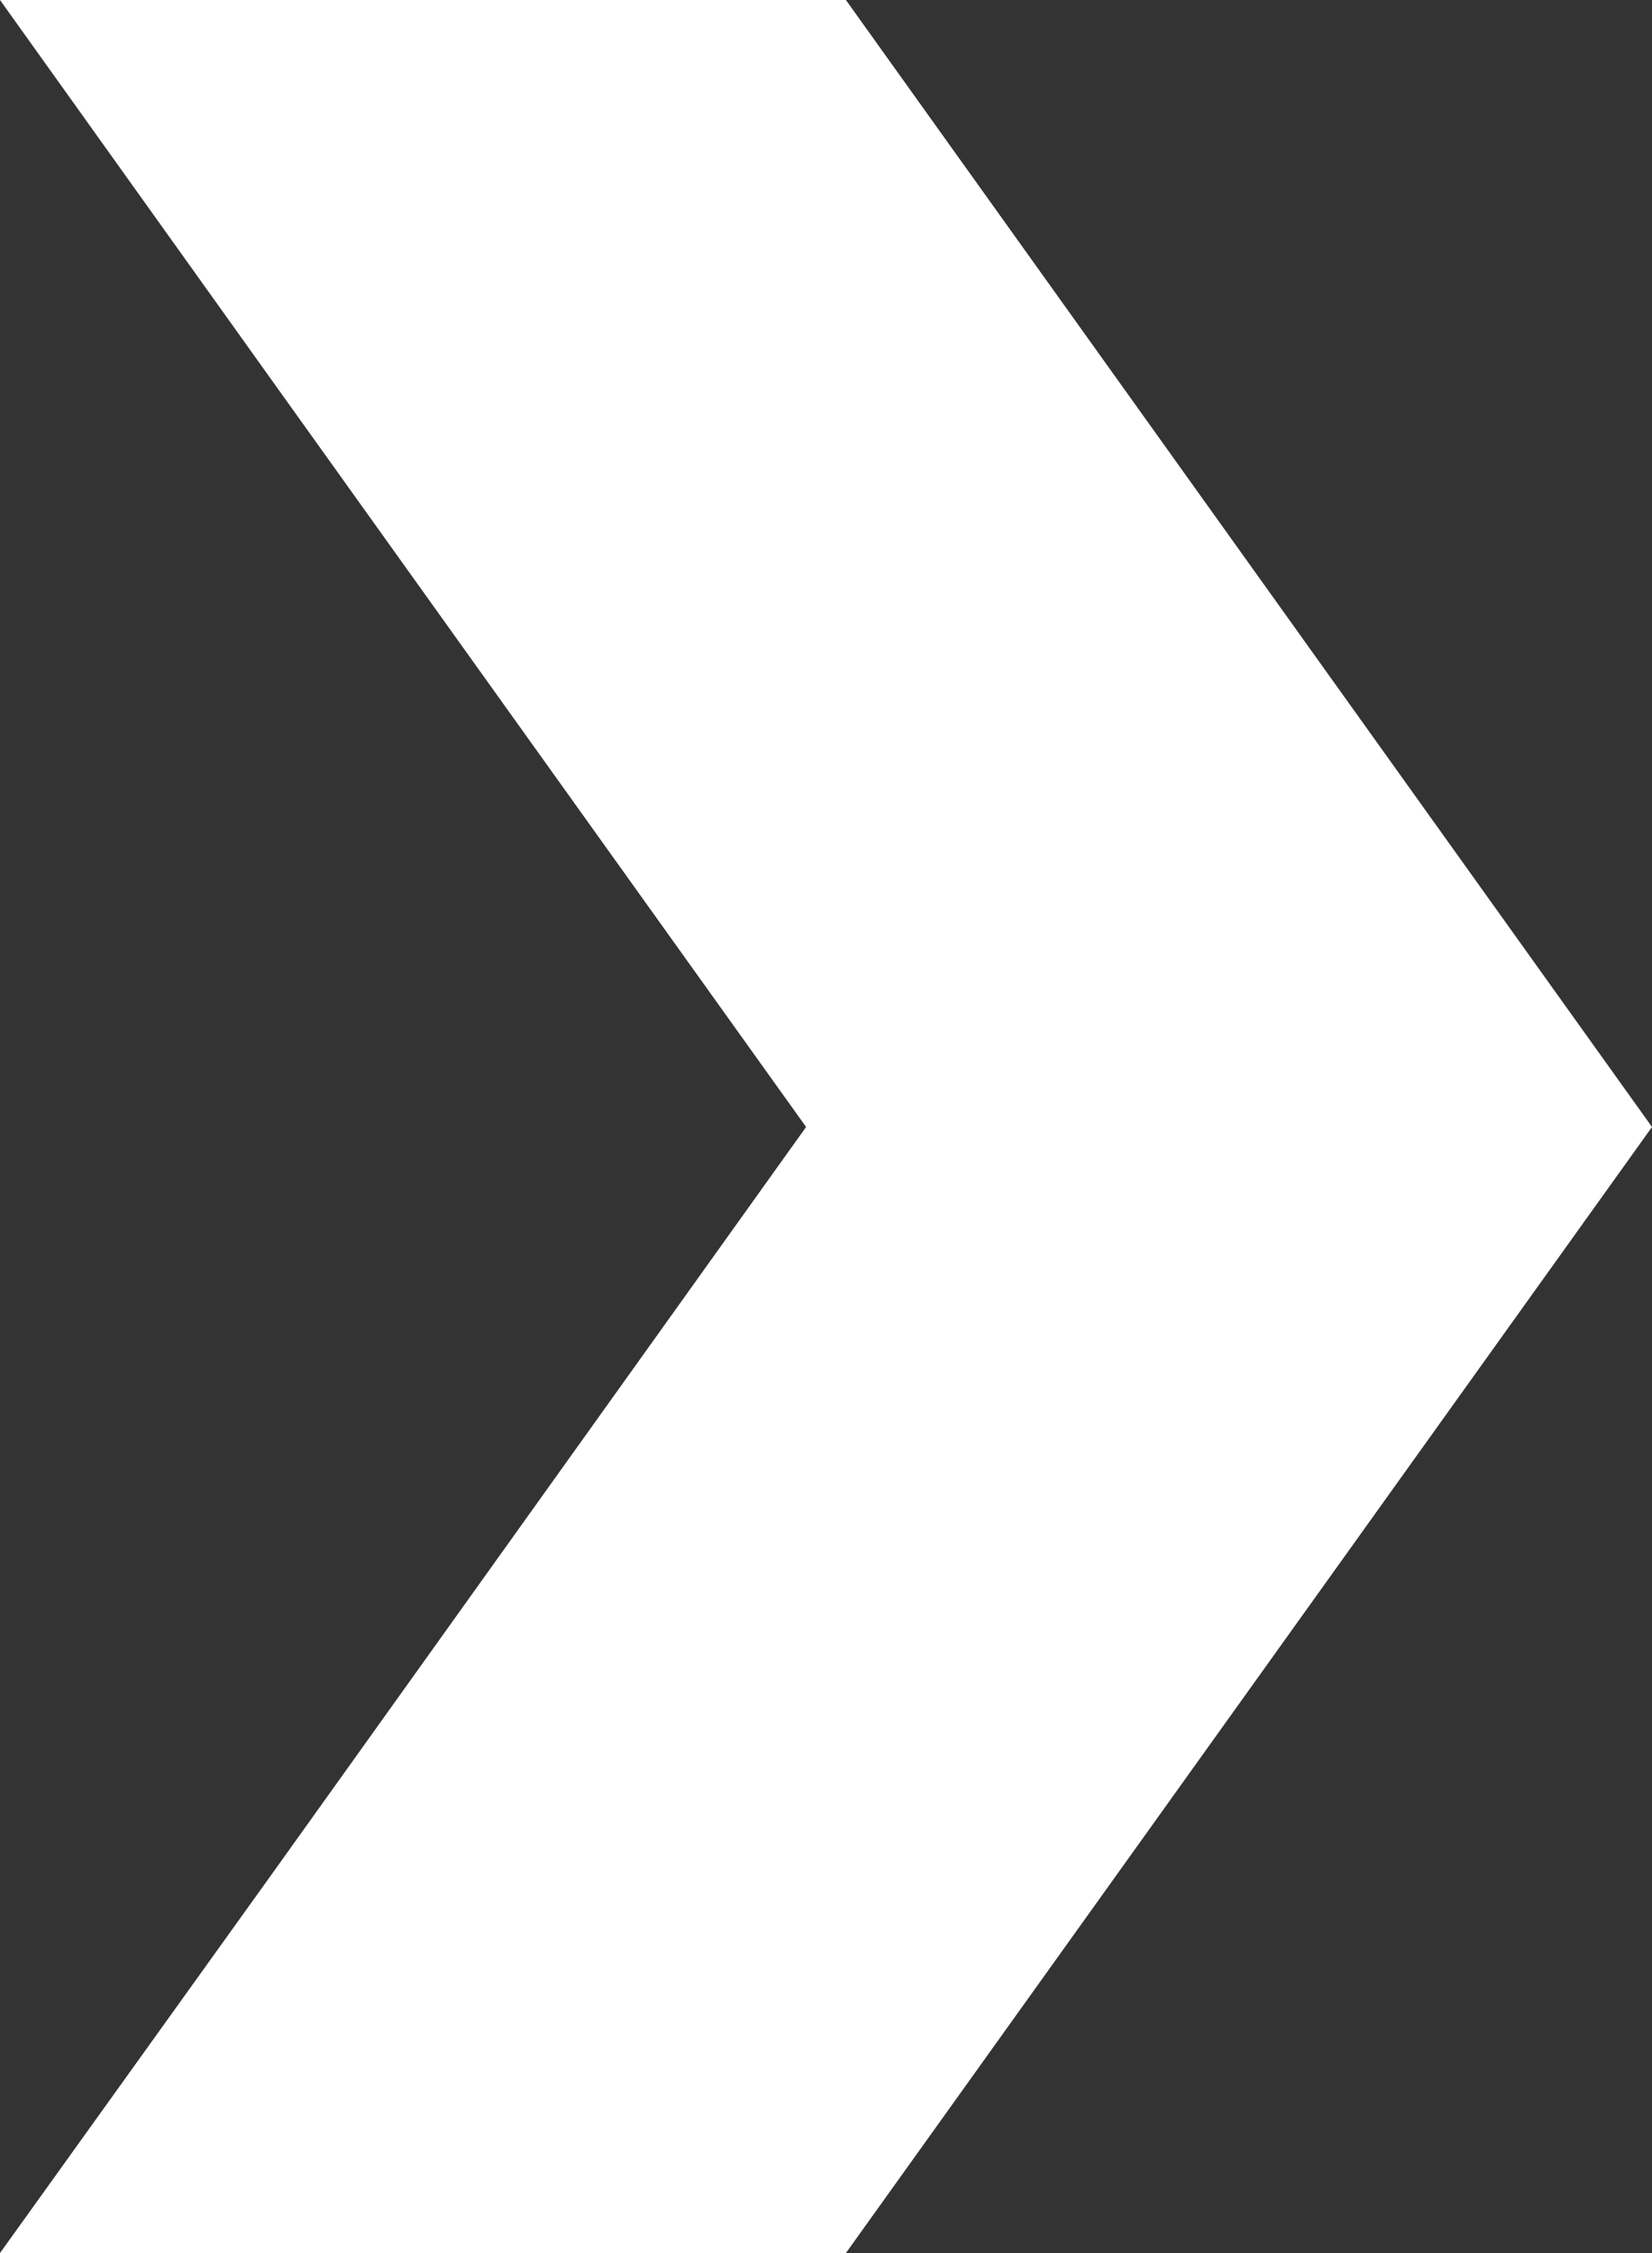 <svg width="22" height="30" viewBox="0 0 22 30" fill="none" xmlns="http://www.w3.org/2000/svg">
<rect x="0" y="0" width="22" height="30" fill="#333333" stroke="none"/>
<path d="M22 15.006L11.265 30H0L3.586 25.002L10.735 15.006L3.586 5.016L0 0H11.265L22 15.006Z" fill="white"/>
</svg>

